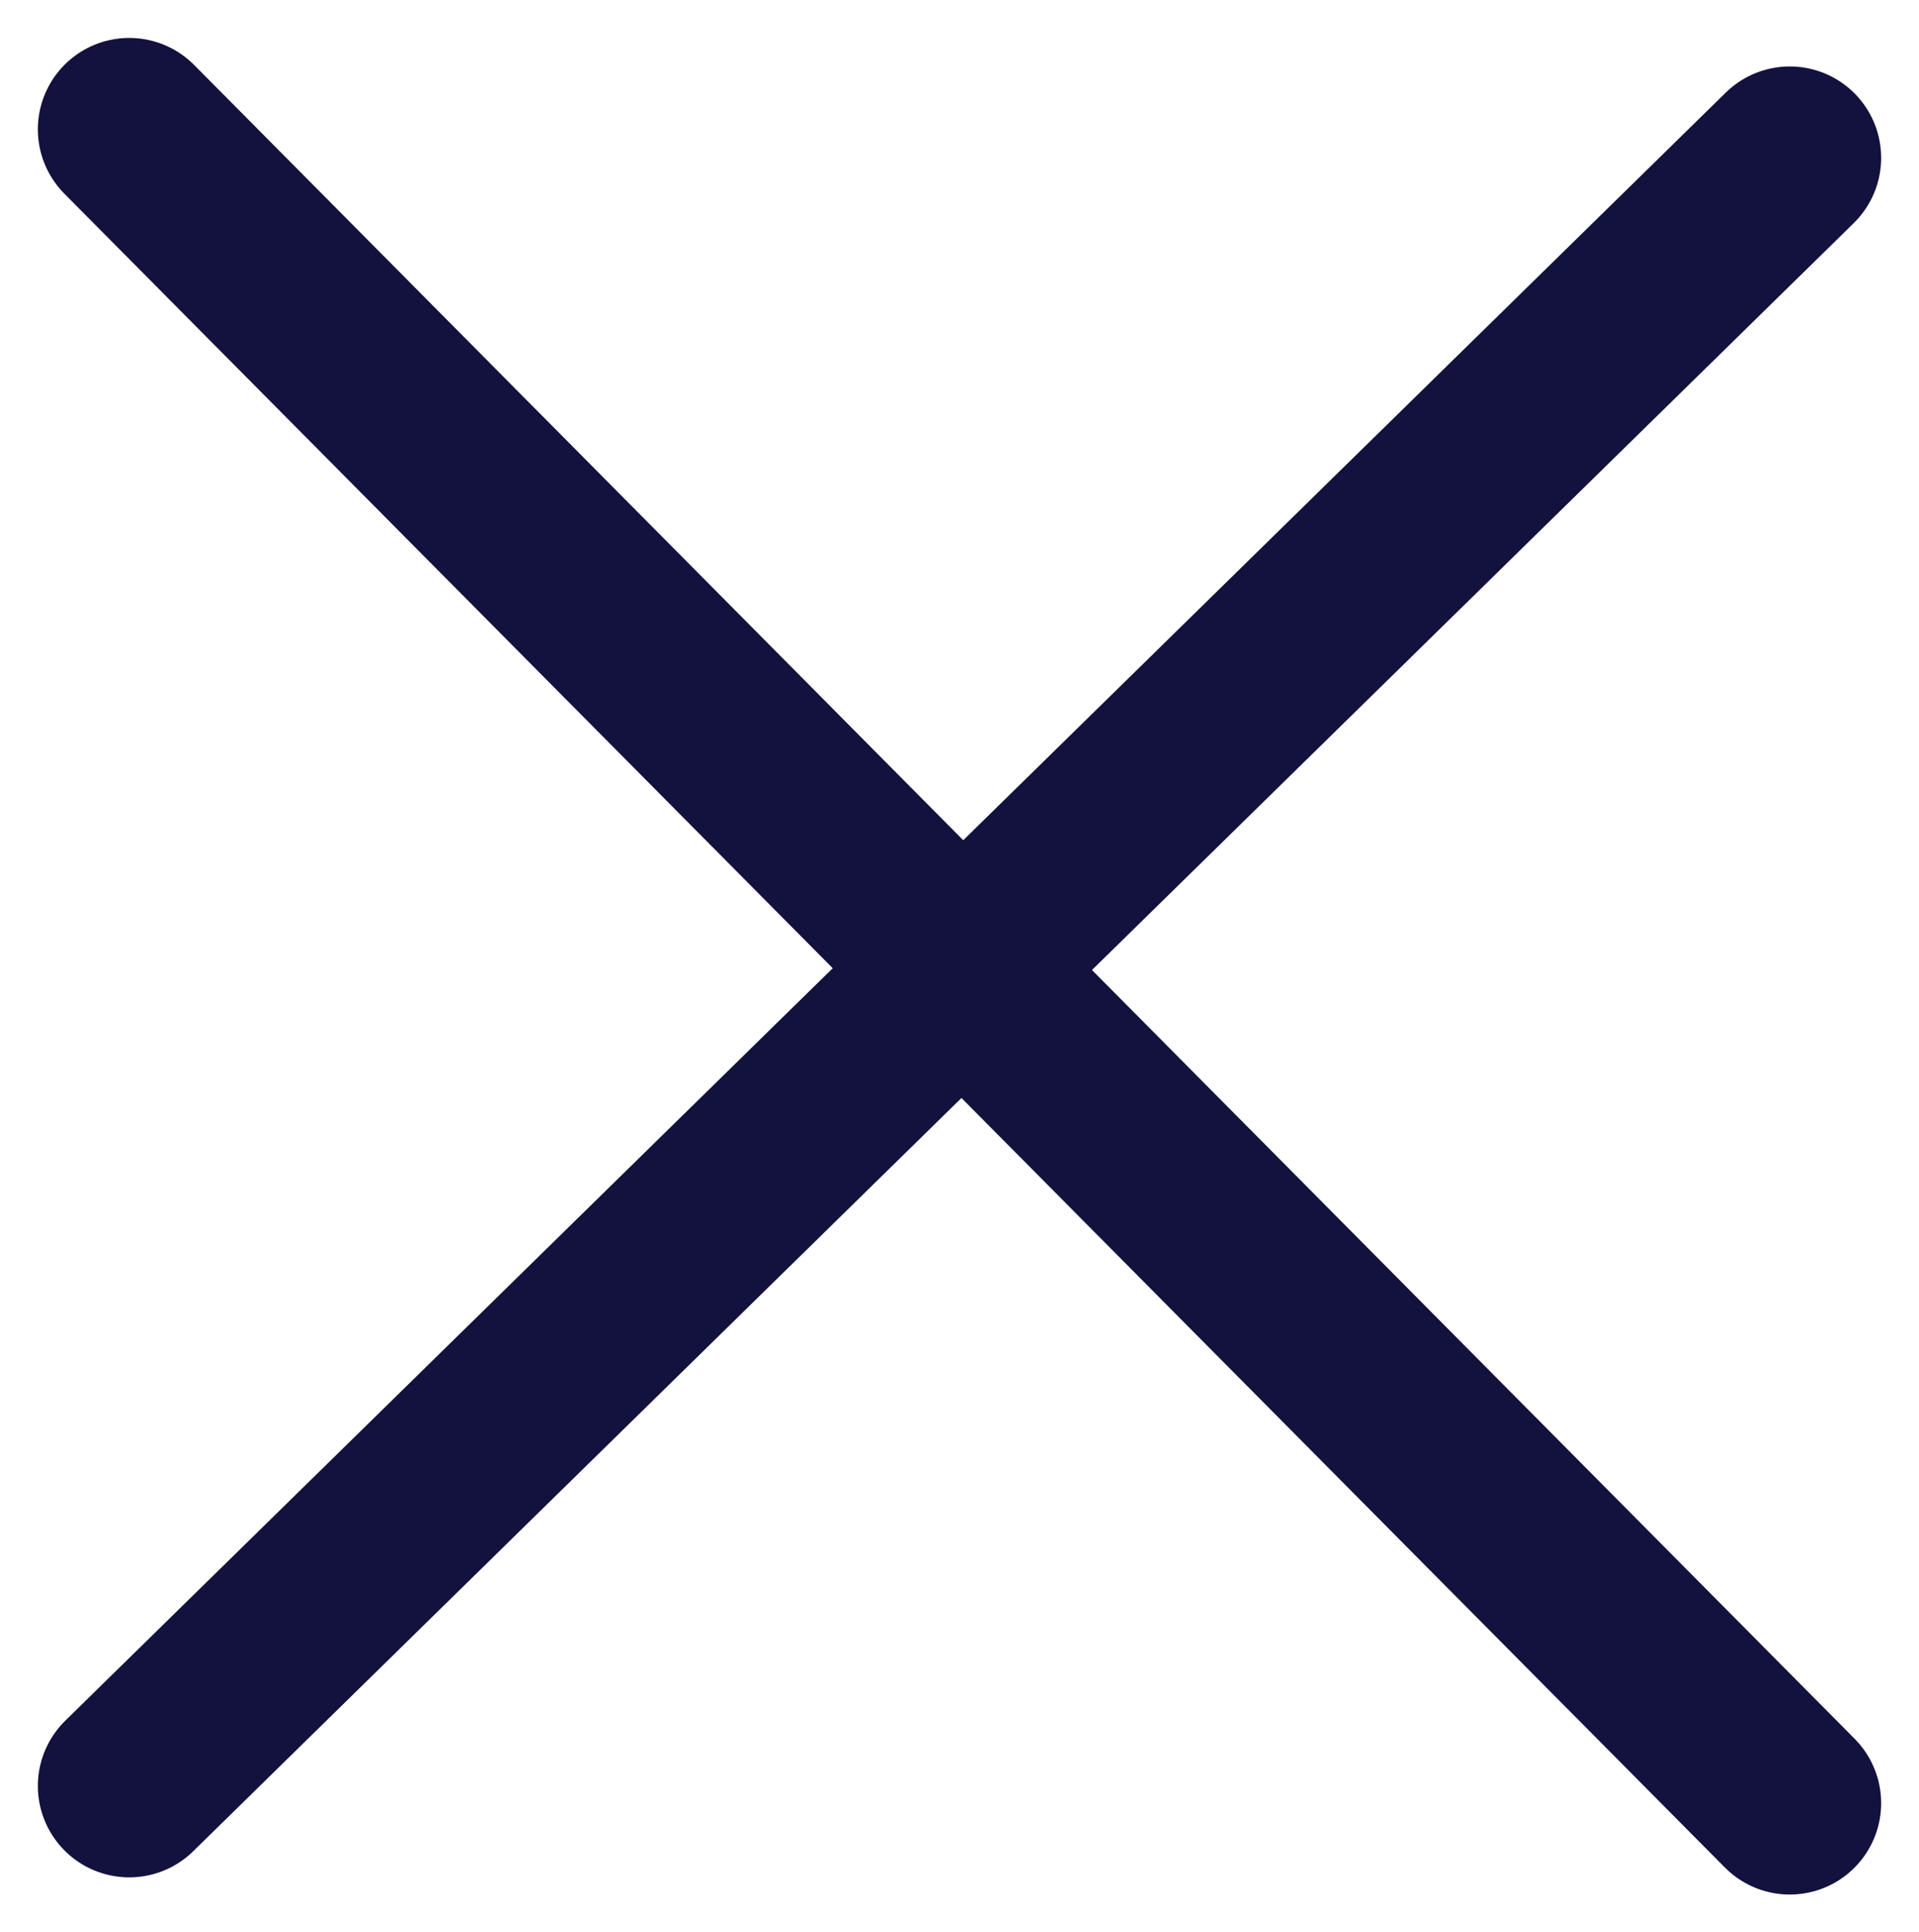 <svg xmlns="http://www.w3.org/2000/svg" width="20.995" height="21.141" viewBox="0 0 20.995 21.141">
    <g id="Group_207" data-name="Group 207" transform="translate(-318.919 -49.773)">
      <line id="Line_3" data-name="Line 3" x2="18.167" y2="18.313" transform="translate(320.333 51.188)" fill="none" stroke="#13123e" stroke-linecap="round" stroke-width="2"/>
      <line id="Line_2" data-name="Line 2" y1="17.813" x2="18.167" transform="translate(320.333 51.5)" fill="none" stroke="#13123e" stroke-linecap="round" stroke-width="2"/>
    </g>
</svg>
